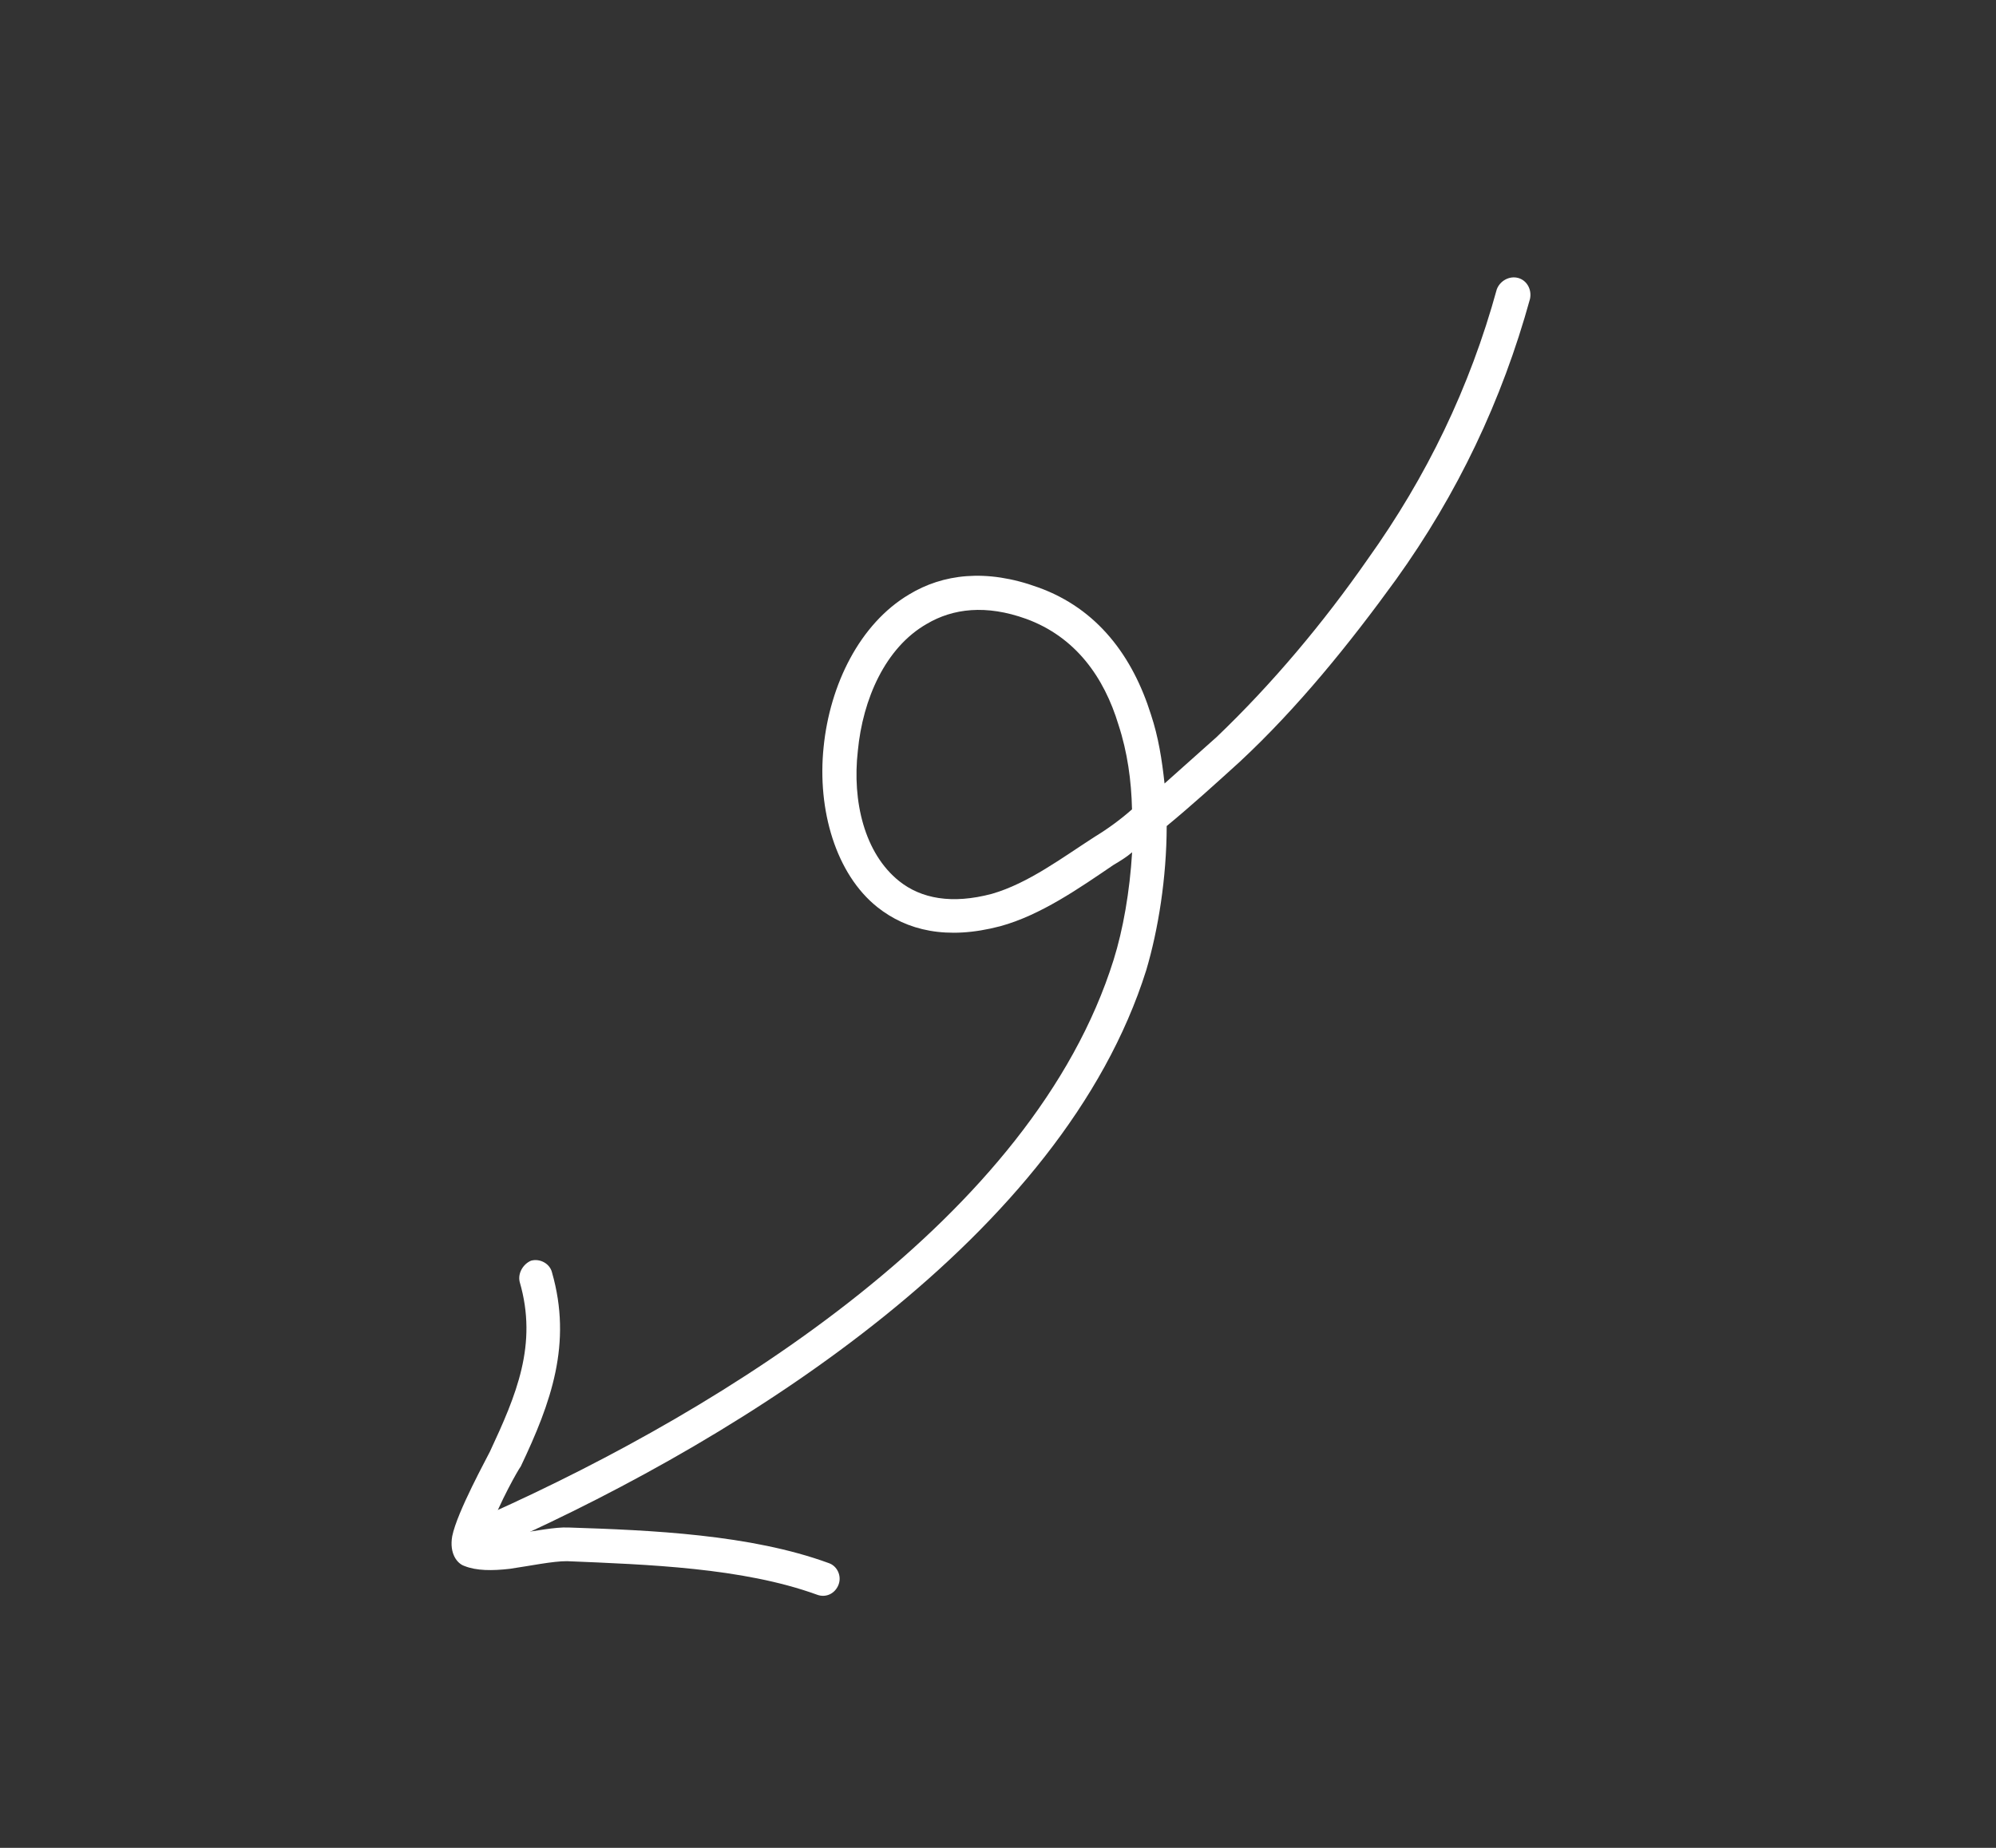 <svg width="108" height="100" viewBox="0 0 108 100" fill="none" xmlns="http://www.w3.org/2000/svg">
<rect x="0" y="0" width="108" height="100" fill="#333333" stroke="none"/>
<g clip-path="url(#clip0_20_43943)">
<path fill-rule="evenodd" clip-rule="evenodd" d="M61.257 46.123C60.957 46.385 60.598 46.6 60.239 46.815C58.41 48.057 56.307 49.529 54.122 50.124C51.234 50.885 49.064 50.358 47.471 49.09C45.23 47.304 44.211 43.83 44.564 40.433C44.901 37.057 46.516 33.759 49.188 32.171C51.002 31.07 53.351 30.755 56.178 31.789C59.39 32.943 61.292 35.53 62.279 38.679C62.679 39.884 62.871 41.108 63.011 42.401C63.945 41.571 64.886 40.732 65.837 39.879C68.845 37.003 71.625 33.682 73.998 30.27C77.196 25.8 79.532 20.962 80.987 15.662C81.157 15.2 81.665 14.915 82.141 15.041C82.616 15.168 82.895 15.668 82.785 16.177C81.267 21.681 78.862 26.729 75.532 31.368C73.025 34.829 70.227 38.295 67.087 41.22C65.769 42.419 64.473 43.592 63.128 44.703C63.122 47.532 62.666 50.325 62.022 52.5C57.501 66.884 40.397 77.664 27.177 83.585C26.723 83.799 26.202 83.609 25.991 83.144C25.78 82.679 26.003 82.148 26.456 81.933C39.245 76.198 55.895 65.878 60.255 51.945C60.768 50.307 61.129 48.249 61.257 46.123ZM61.251 43.8C60.636 44.344 59.965 44.837 59.236 45.282C57.515 46.386 55.645 47.803 53.674 48.37C51.5 48.95 49.839 48.627 48.659 47.688C46.772 46.185 46.105 43.361 46.416 40.633C46.682 37.838 47.902 35.047 50.144 33.765C51.566 32.923 53.357 32.71 55.521 33.49C58.201 34.467 59.744 36.657 60.518 39.221C61 40.688 61.218 42.248 61.251 43.8Z" fill="white"/>
<path fill-rule="evenodd" clip-rule="evenodd" d="M26.378 83.139C26.839 83.161 27.381 83.079 27.924 82.996C28.99 82.855 30.025 82.631 30.764 82.664C35.24 82.809 40.606 83.039 44.846 84.591C45.298 84.746 45.552 85.279 45.374 85.752C45.197 86.225 44.7 86.495 44.188 86.293C40.161 84.836 35.033 84.668 30.682 84.486C29.922 84.48 28.665 84.743 27.587 84.899C26.642 85.008 25.78 85.01 25.127 84.745C24.746 84.62 24.303 84.084 24.468 83.136C24.733 81.816 26.37 78.856 26.51 78.554C27.93 75.506 29.108 72.769 28.12 69.376C28.006 68.909 28.301 68.409 28.731 68.225C29.22 68.088 29.752 68.387 29.866 68.854C30.973 72.708 29.82 75.904 28.177 79.36C28.03 79.547 27.04 81.308 26.544 82.681C26.511 82.846 26.41 82.976 26.378 83.139Z" fill="white"/>
</g>
<defs>
<clipPath id="clip0_20_43943">
<rect width="79.029" height="90.525" fill="white" transform="translate(20.454 99.766) rotate(-105)"/>
</clipPath>
</defs>
</svg>
